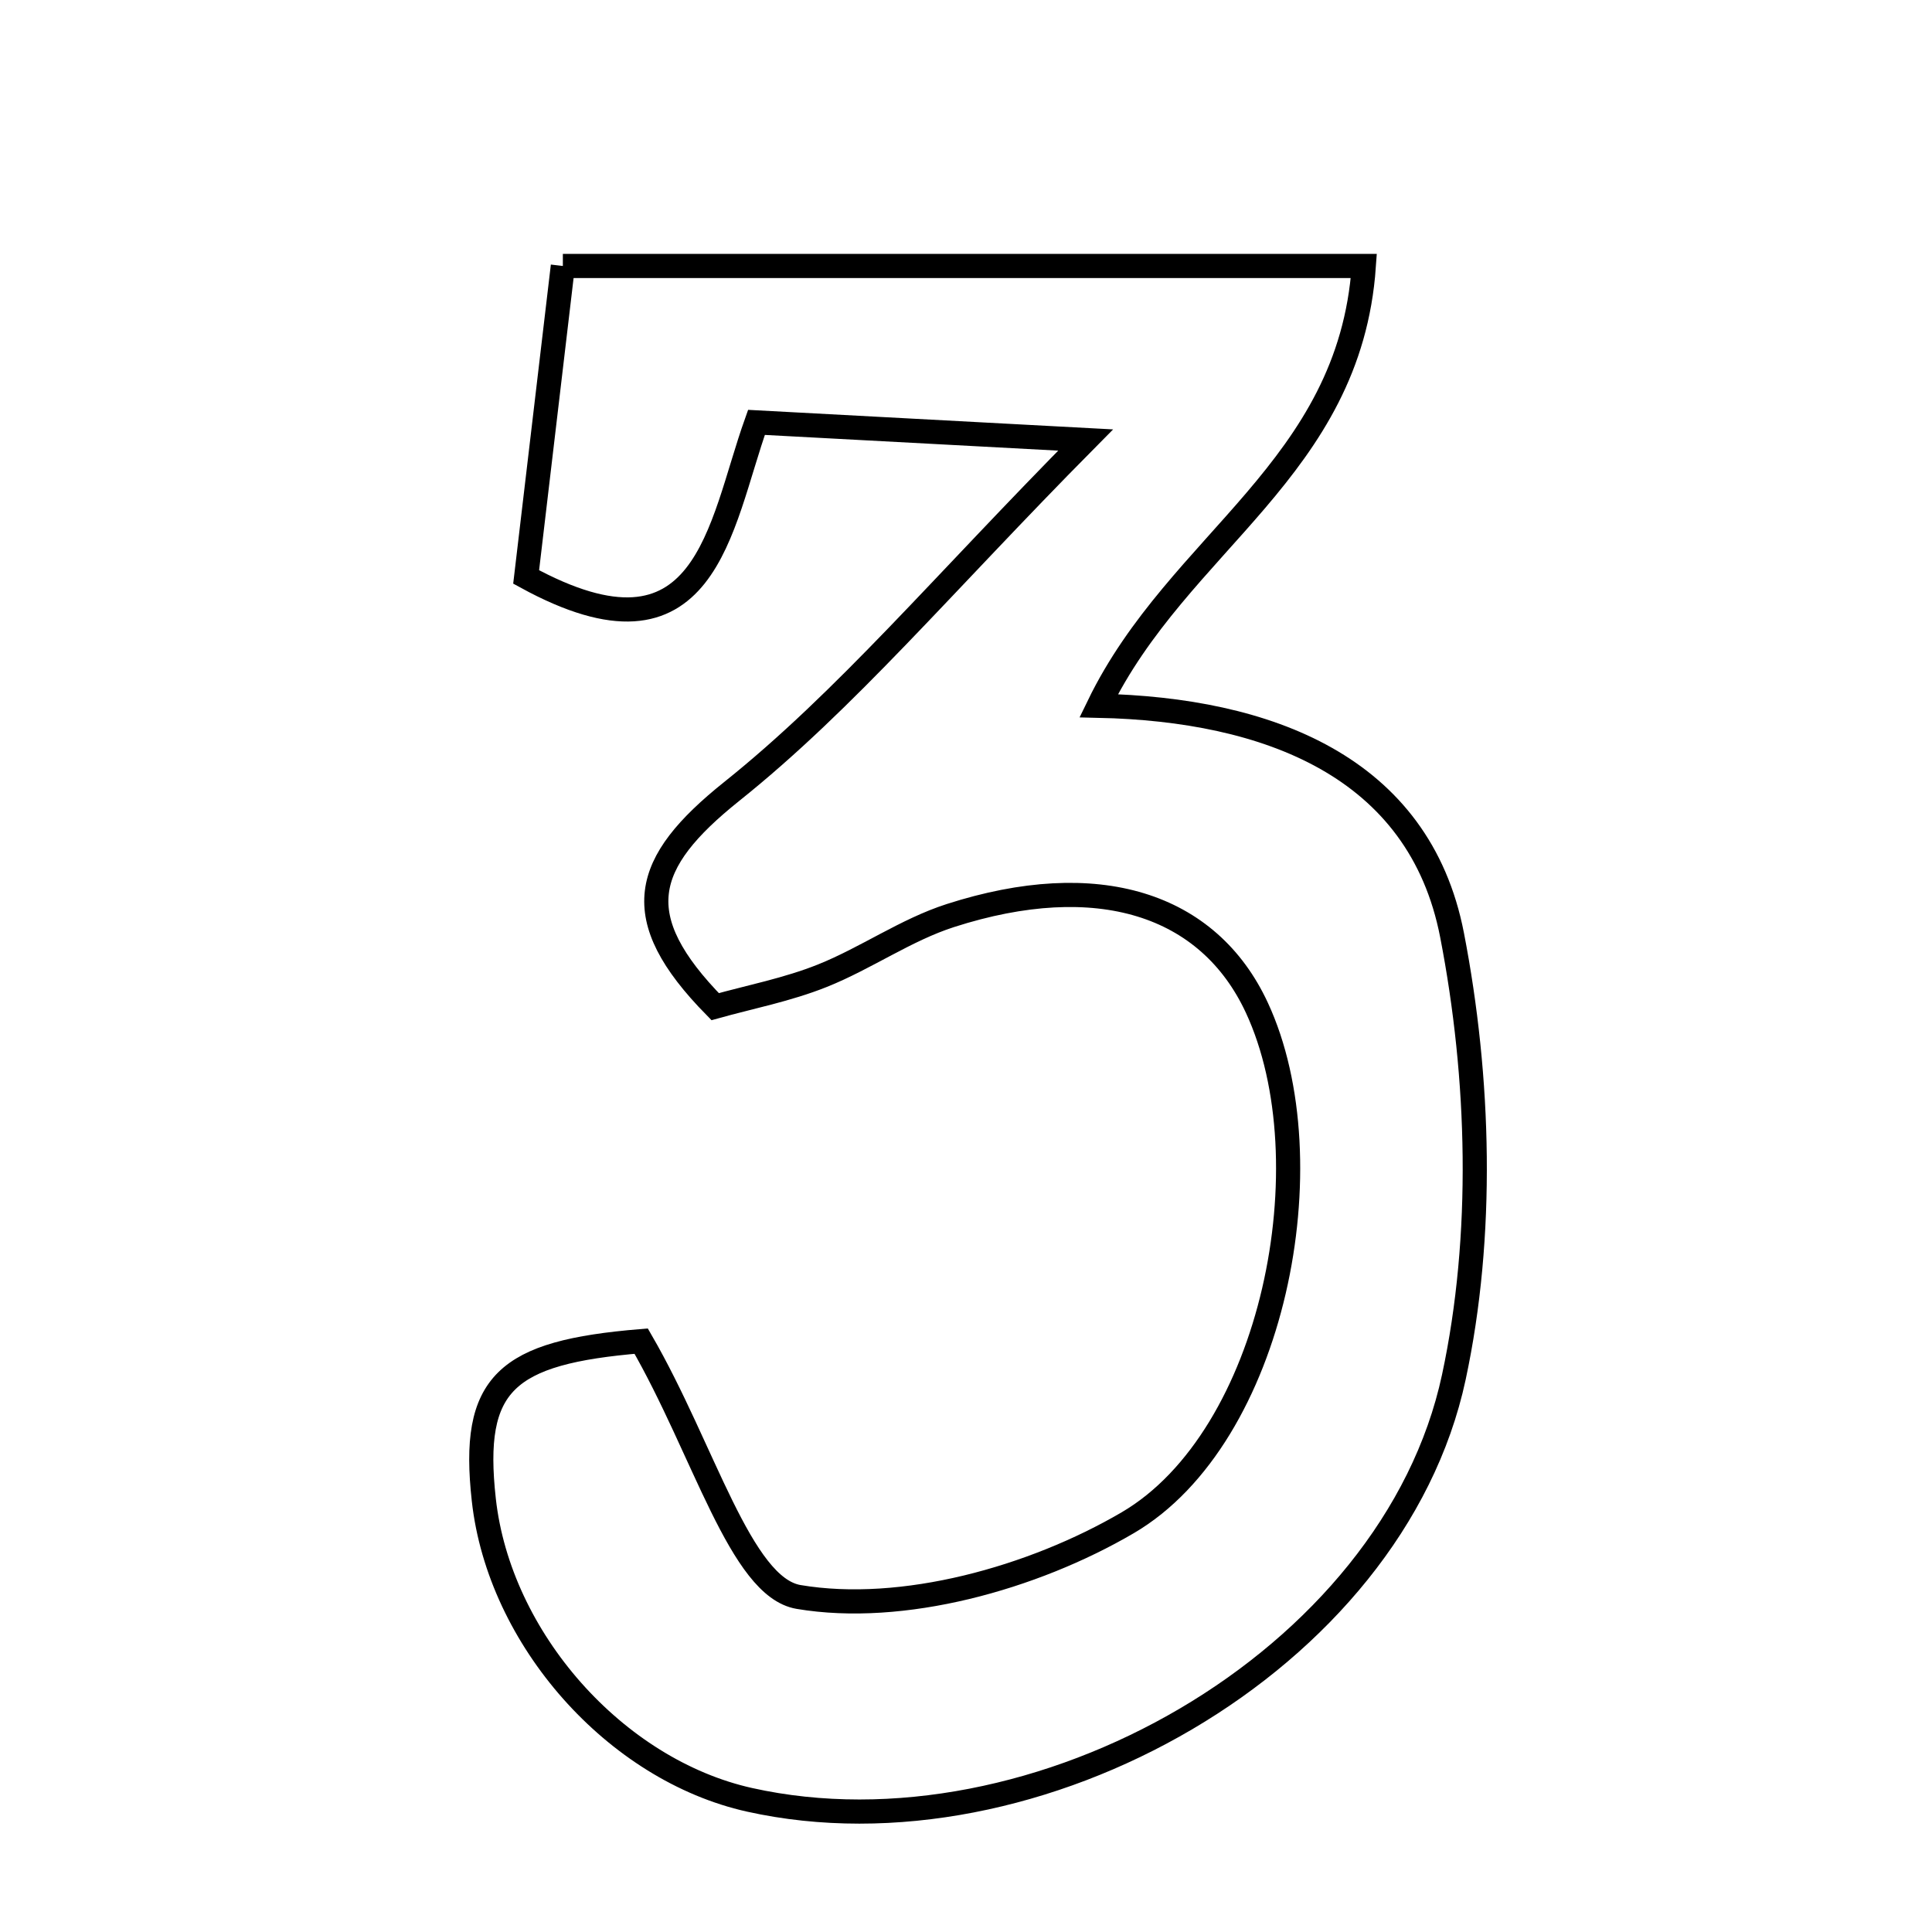 <svg xmlns="http://www.w3.org/2000/svg" viewBox="0.0 0.0 24.0 24.0" height="200px" width="200px"><path fill="none" stroke="black" stroke-width=".3" stroke-opacity="1.0"  filling="0" d="M6.992 3.304 C10.309 3.304 13.523 3.304 16.942 3.304 C16.766 5.827 14.64 6.723 13.648 8.767 C15.738 8.813 17.631 9.516 18.038 11.616 C18.382 13.39 18.437 15.35 18.06 17.108 C17.304 20.637 12.862 23.148 9.311 22.358 C7.644 21.987 6.201 20.358 6.01 18.631 C5.849 17.18 6.279 16.8 7.965 16.66 C8.746 18.01 9.199 19.716 9.92 19.838 C11.211 20.056 12.83 19.606 14.009 18.916 C15.826 17.852 16.501 14.43 15.613 12.518 C15.012 11.224 13.631 10.787 11.807 11.373 C11.253 11.551 10.758 11.904 10.215 12.121 C9.783 12.294 9.318 12.384 8.884 12.505 C7.787 11.389 7.981 10.719 9.088 9.833 C10.51 8.696 11.7 7.27 13.486 5.466 C11.704 5.37 10.616 5.312 9.397 5.247 C8.934 6.543 8.786 8.398 6.536 7.167 C6.685 5.905 6.83 4.679 6.992 3.304"></path></svg>
